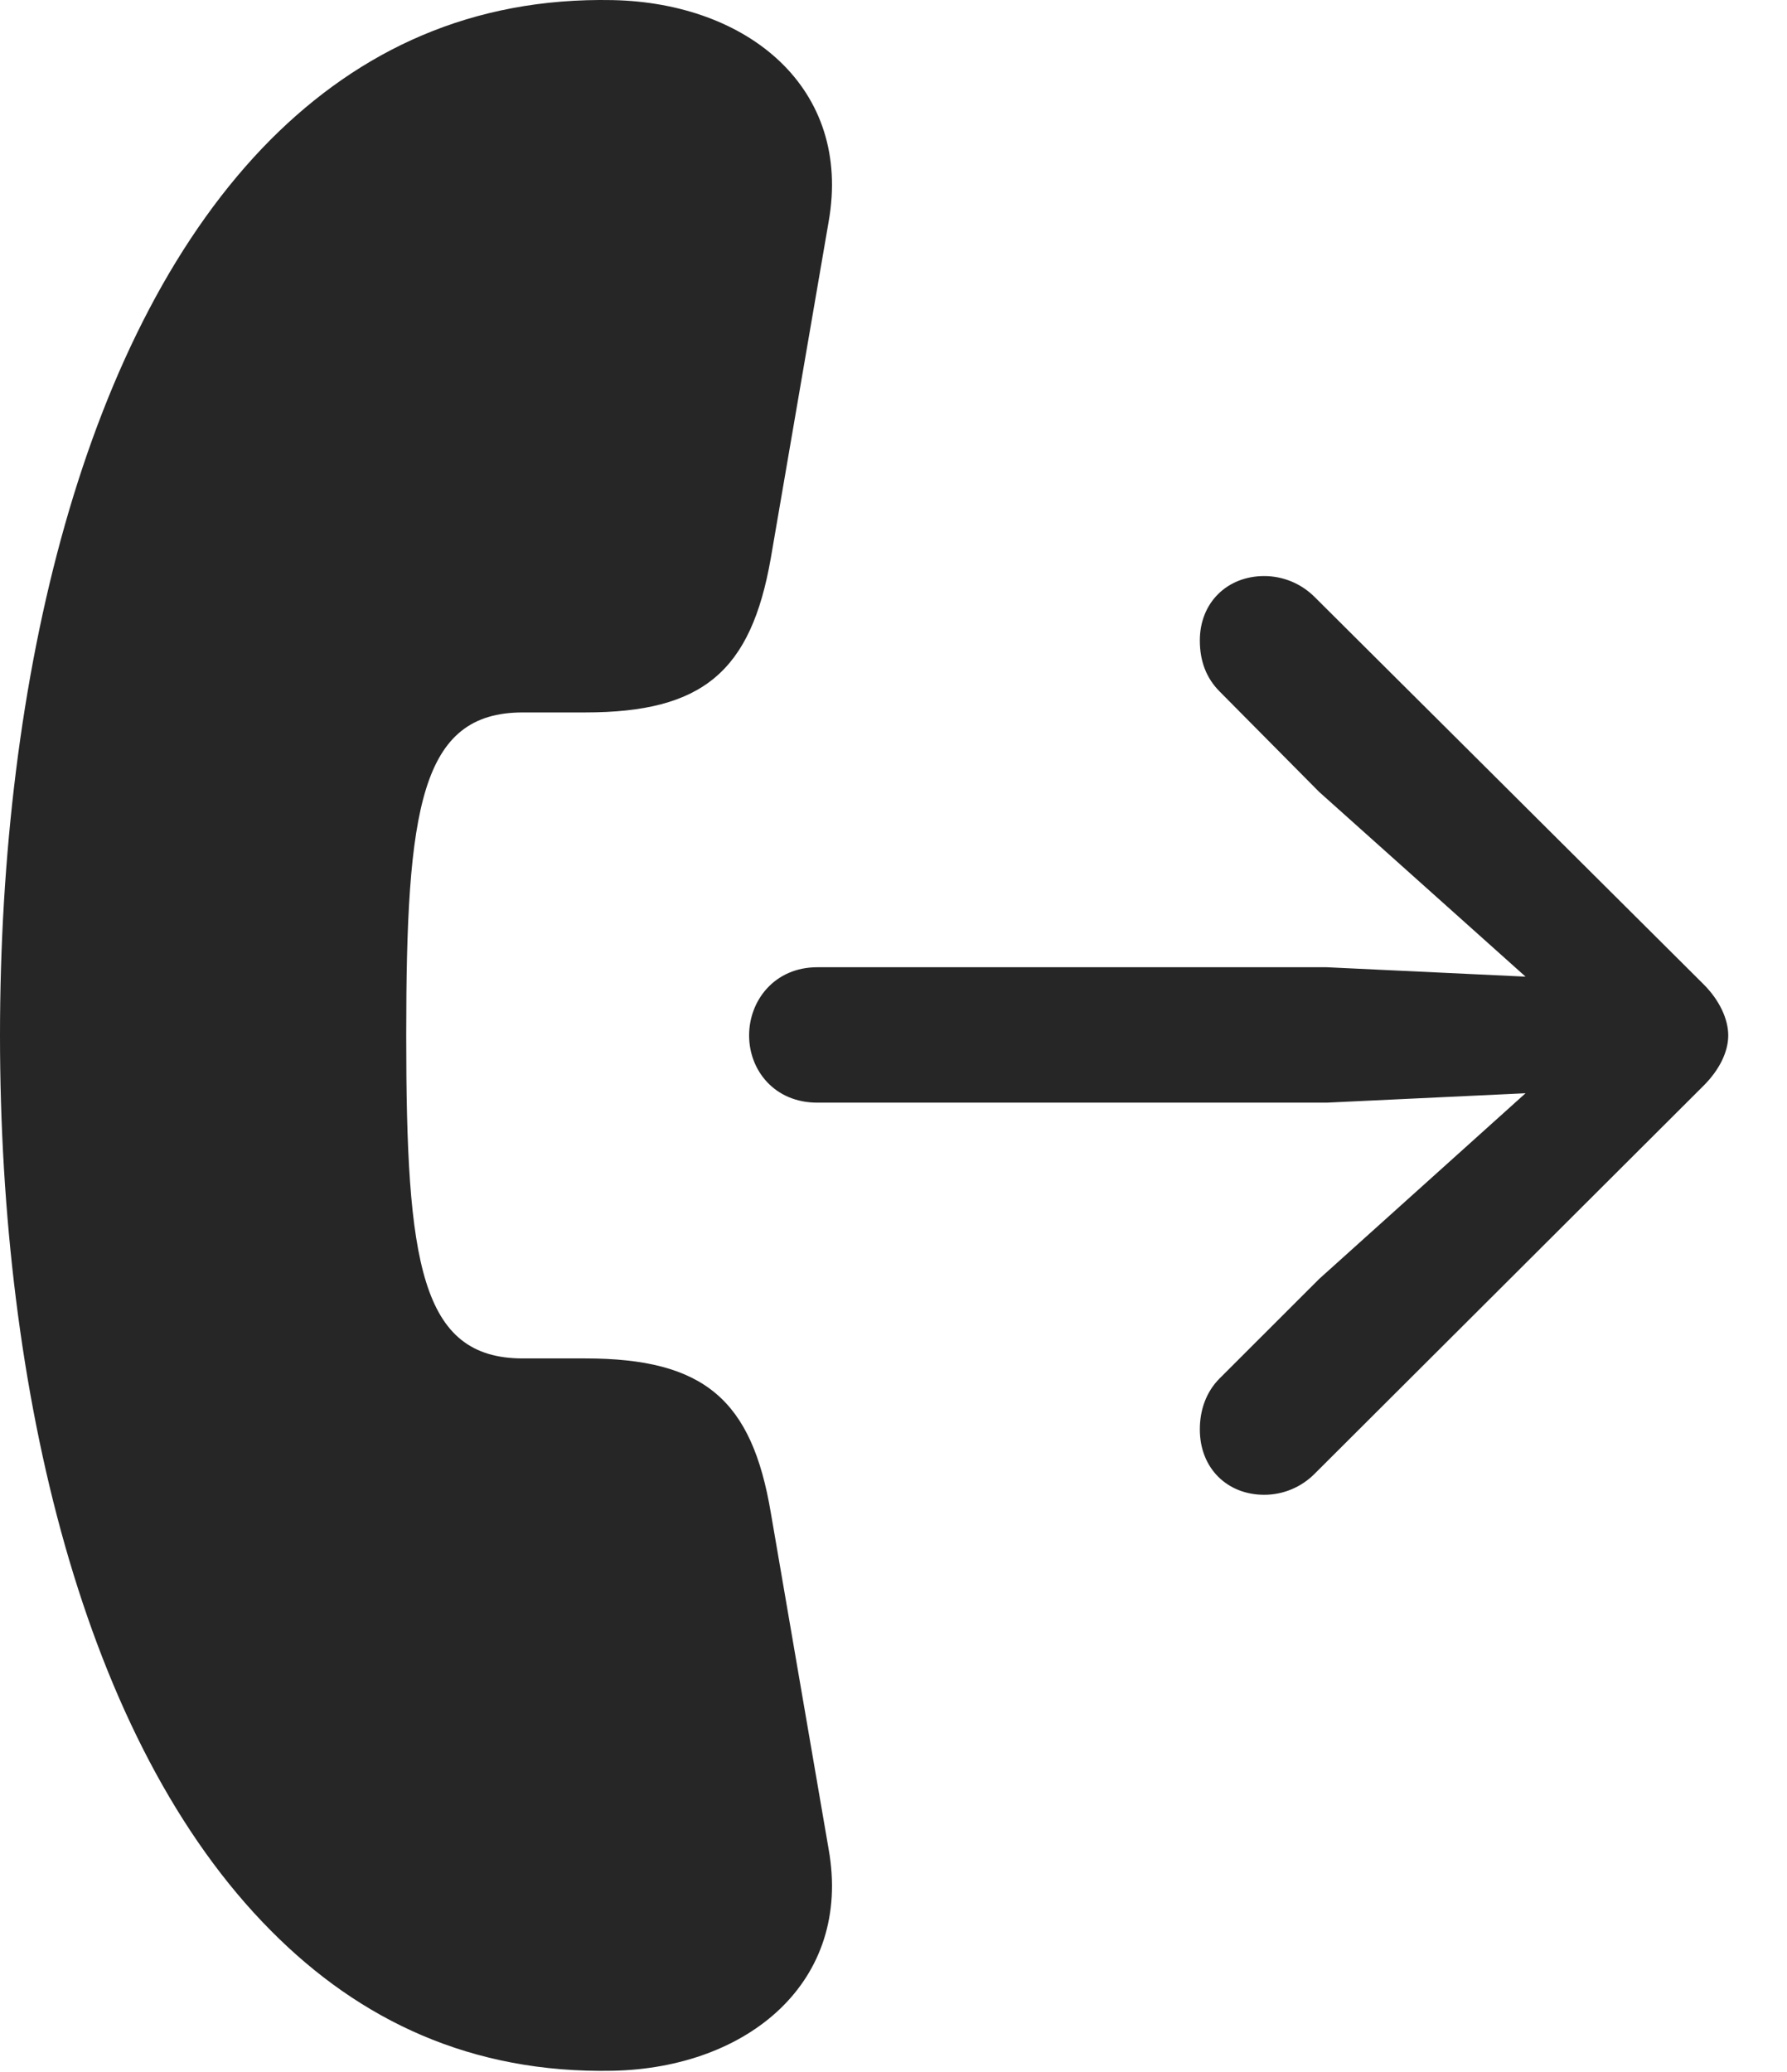 <?xml version="1.0" encoding="UTF-8"?>
<!--Generator: Apple Native CoreSVG 232.5-->
<!DOCTYPE svg
PUBLIC "-//W3C//DTD SVG 1.1//EN"
       "http://www.w3.org/Graphics/SVG/1.1/DTD/svg11.dtd">
<svg version="1.1" xmlns="http://www.w3.org/2000/svg" xmlns:xlink="http://www.w3.org/1999/xlink" width="18.428" height="21.36">
 <g>
  <rect height="21.36" opacity="0" width="18.428" x="0" y="0"/>
  <path d="M0 10.675C0 14.347 0.859 17.96 2.793 19.904C3.711 20.831 4.863 21.378 6.318 21.349C7.715 21.32 8.789 20.431 8.545 19.064L7.949 15.597C7.754 14.435 7.266 14.005 6.035 14.005L5.391 14.005C4.336 14.005 4.189 13.019 4.189 10.675C4.189 8.331 4.336 7.345 5.391 7.345L6.035 7.345C7.246 7.345 7.744 6.925 7.949 5.753L8.545 2.286C8.789 0.909 7.715 0.03 6.318 0.001C4.863-0.028 3.711 0.519 2.793 1.437C0.859 3.38 0 6.993 0 10.675Z" fill="#000000" fill-opacity="0.85"/>
  <path d="M8.428 11.368L13.682 11.368L15.732 11.271L13.604 13.185L12.578 14.21C12.441 14.347 12.373 14.532 12.373 14.737C12.373 15.138 12.656 15.411 13.037 15.411C13.232 15.411 13.418 15.333 13.555 15.196L17.568 11.193C17.734 11.027 17.822 10.841 17.822 10.675C17.822 10.509 17.734 10.314 17.568 10.148L13.555 6.153C13.418 6.017 13.232 5.939 13.037 5.939C12.656 5.939 12.373 6.212 12.373 6.603C12.373 6.818 12.441 6.993 12.578 7.13L13.604 8.165L15.732 10.069L13.682 9.972L8.428 9.972C7.988 9.972 7.725 10.314 7.725 10.675C7.725 11.036 7.988 11.368 8.428 11.368Z" fill="#000000" fill-opacity="0.85"/>
 </g>
</svg>
